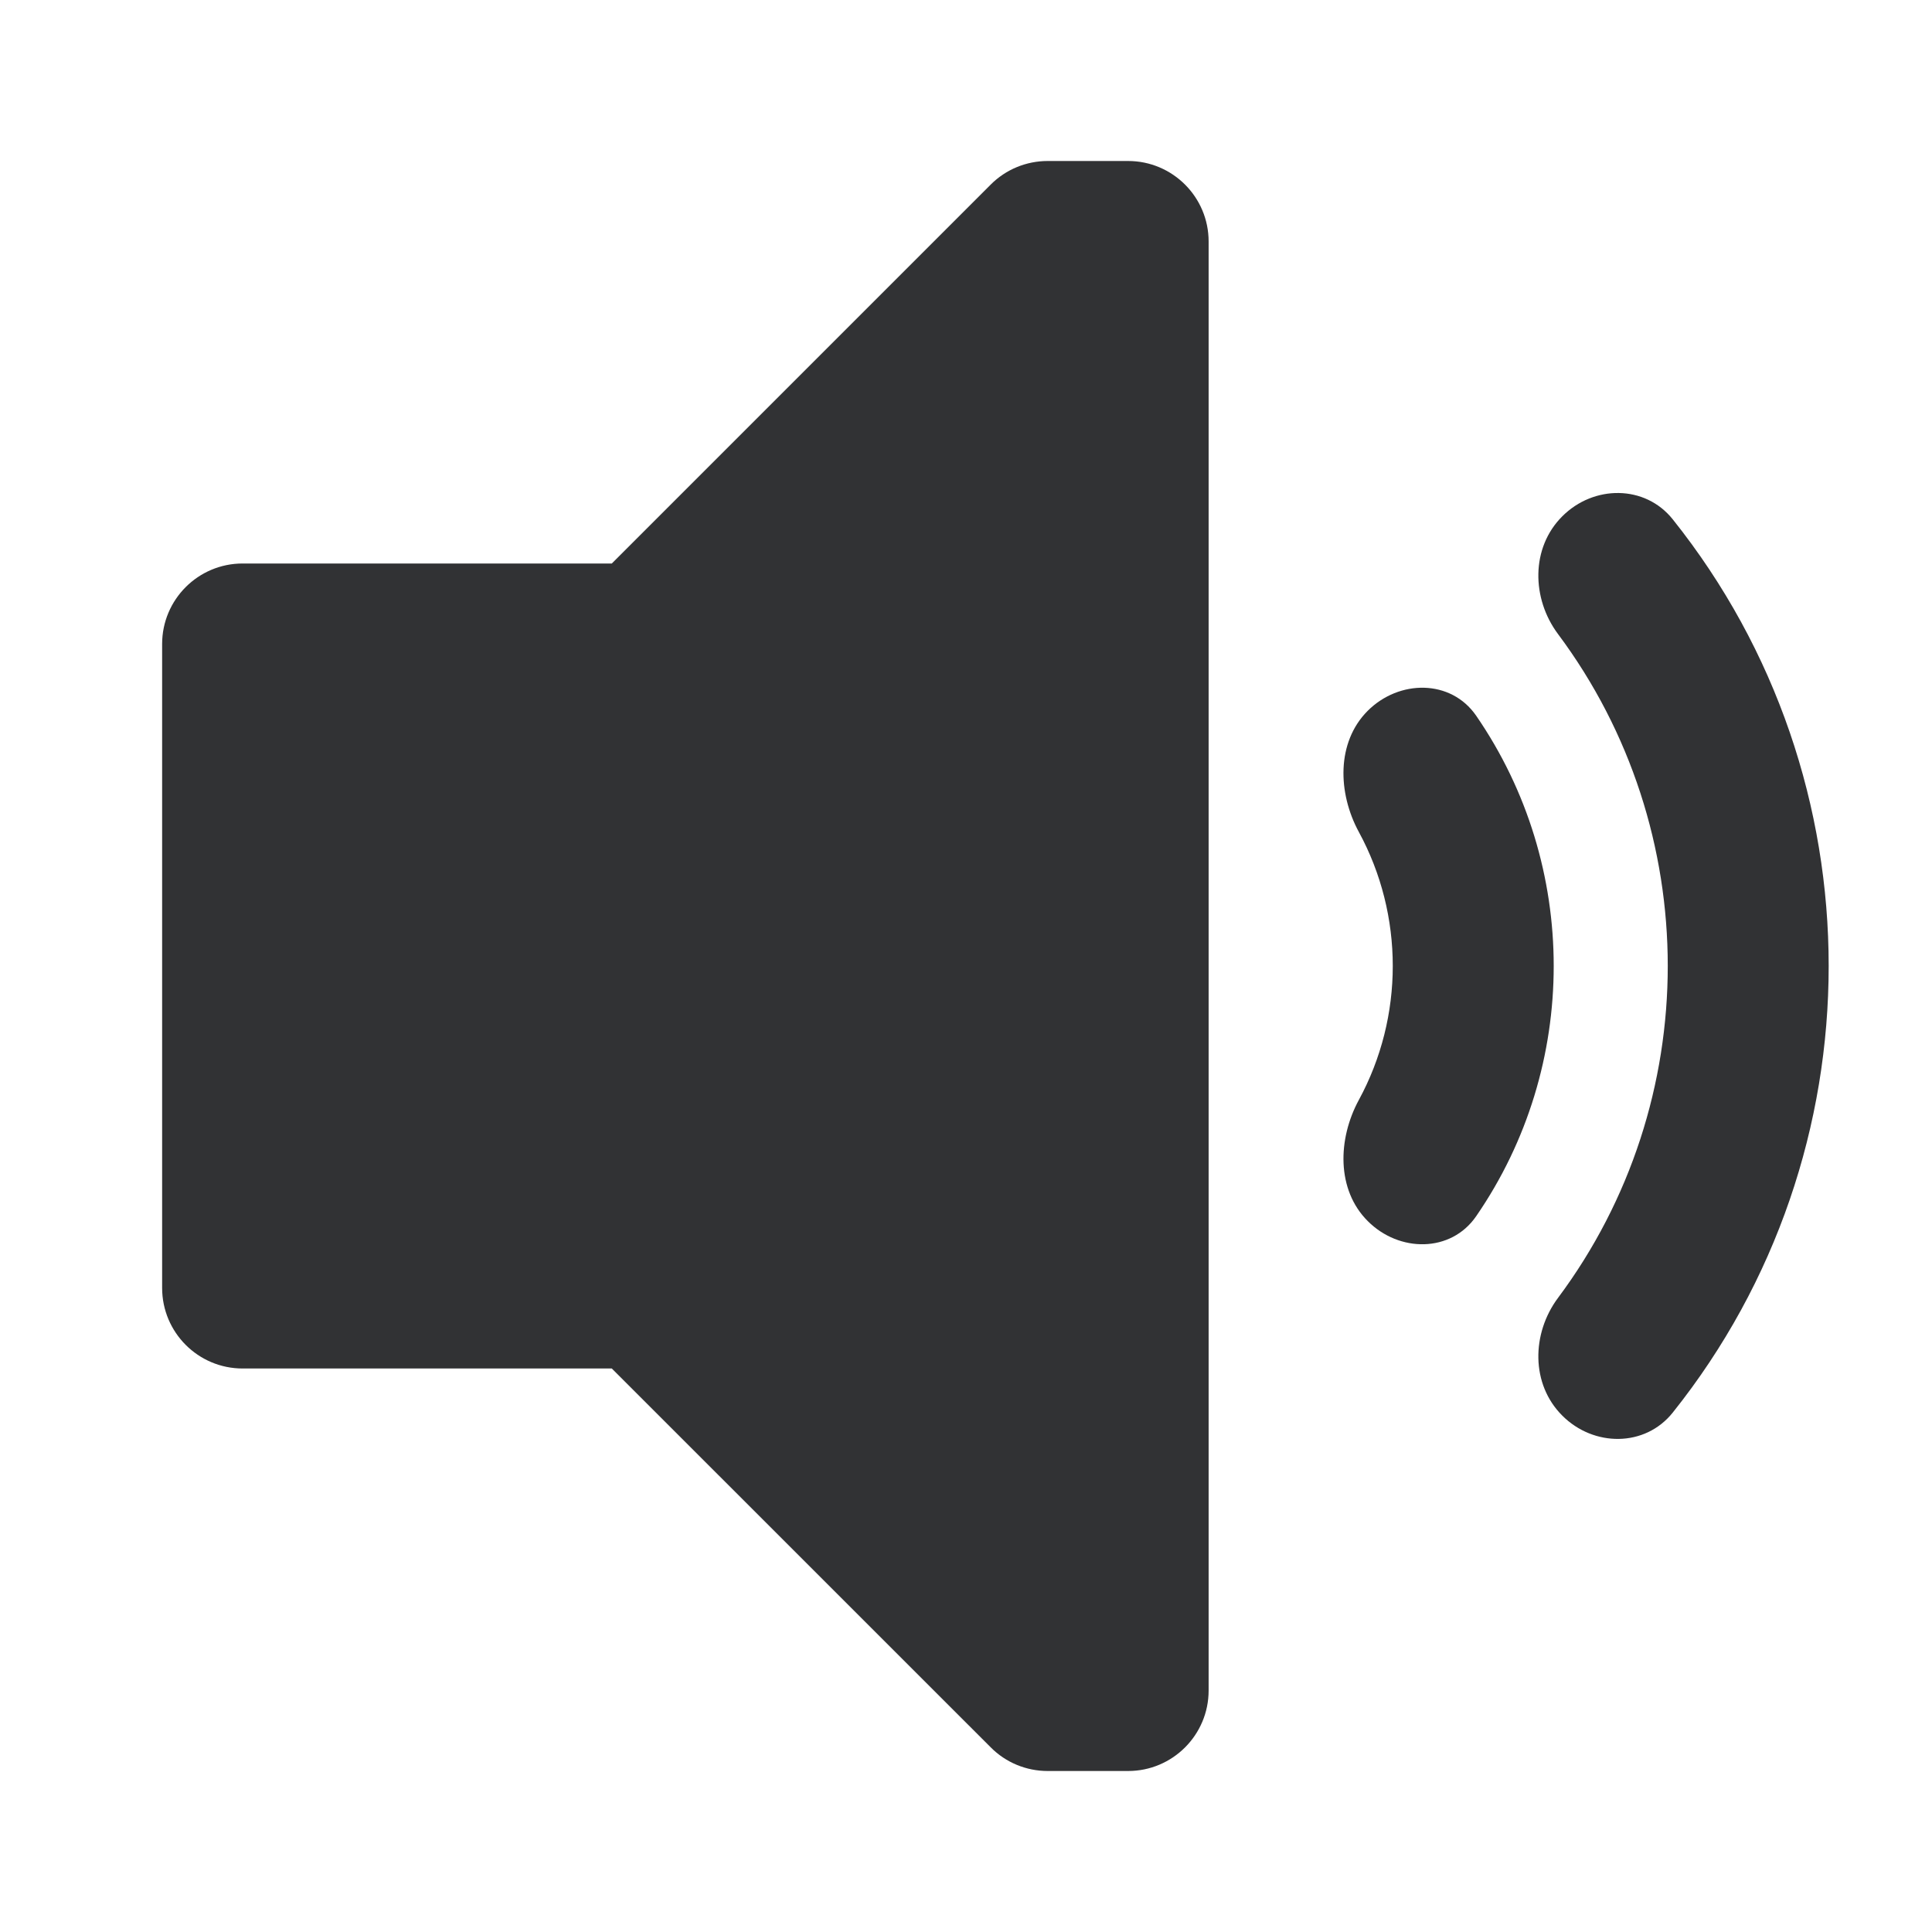 <svg width="24" height="24" viewBox="0 0 24 24" fill="none" xmlns="http://www.w3.org/2000/svg">
<path fill-rule="evenodd" clip-rule="evenodd" d="M13.014 2H14.014C14.566 2 15.014 2.448 15.014 3V21C15.014 21.552 14.566 22 14.014 22H13.014C12.749 22 12.494 21.895 12.307 21.706L7.6 17H3.014C2.462 17 2.014 16.552 2.014 15.999V8C2.014 7.448 2.462 7 3.014 7H7.6L12.307 2.293C12.494 2.105 12.749 2 13.014 2ZM19.407 6.414C19.797 6.023 20.436 6.02 20.78 6.452C23.362 9.685 23.362 14.314 20.78 17.547C20.436 17.979 19.797 17.976 19.407 17.585C19.016 17.195 19.024 16.566 19.354 16.123C21.172 13.687 21.172 10.312 19.354 7.876C19.024 7.434 19.016 6.804 19.407 6.414ZM16.99 8.83C17.381 8.44 18.023 8.436 18.337 8.89C19.622 10.755 19.622 13.245 18.337 15.109C18.023 15.564 17.381 15.56 16.991 15.169C16.6 14.779 16.617 14.149 16.88 13.664C17.442 12.63 17.442 11.369 16.88 10.335C16.617 9.85 16.6 9.221 16.99 8.83Z" fill="#313234"/>
</svg>
